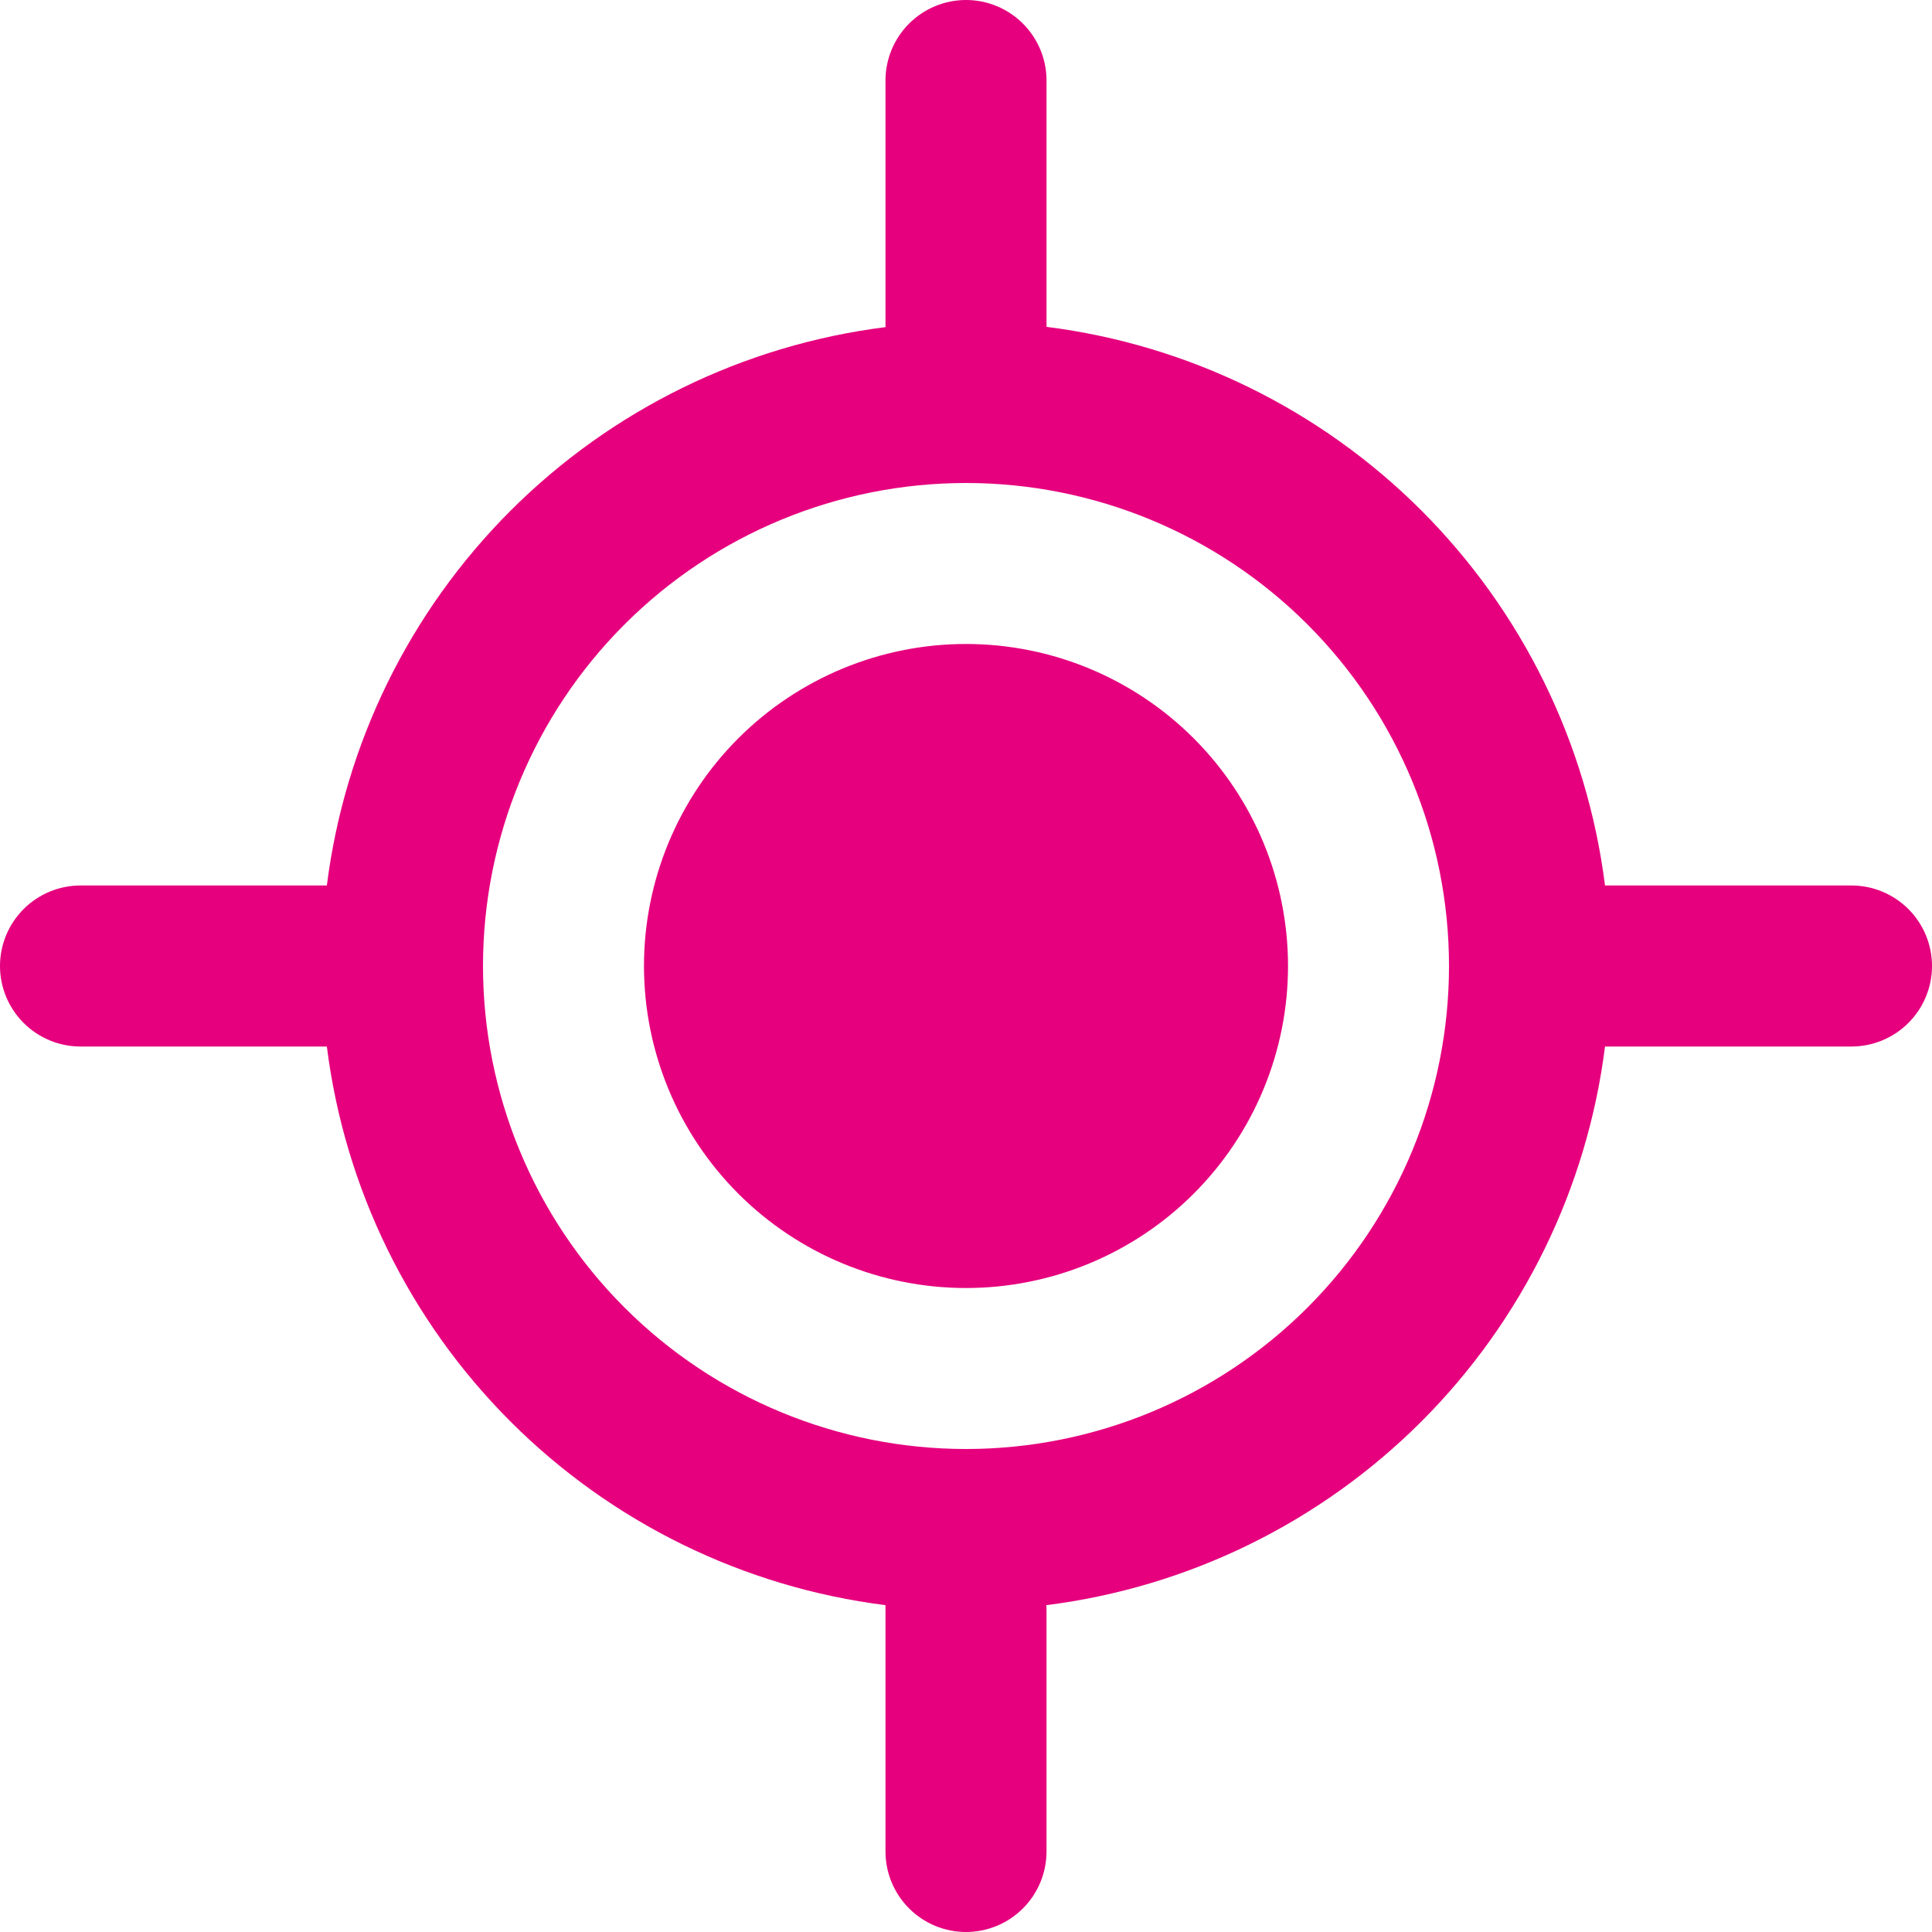 <svg width="40" height="40" viewBox="0 0 40 40" fill="none" xmlns="http://www.w3.org/2000/svg">
<path d="M20 26.667C21.768 26.667 23.464 25.964 24.714 24.714C25.964 23.464 26.667 21.768 26.667 20C26.667 18.232 25.964 16.536 24.714 15.286C23.464 14.036 21.768 13.333 20 13.333C18.232 13.333 16.536 14.036 15.286 15.286C14.036 16.536 13.333 18.232 13.333 20C13.333 21.768 14.036 23.464 15.286 24.714C16.536 25.964 18.232 26.667 20 26.667ZM18.333 6.767V1.667C18.333 1.225 18.509 0.801 18.822 0.488C19.134 0.176 19.558 0 20 0C20.442 0 20.866 0.176 21.178 0.488C21.491 0.801 21.667 1.225 21.667 1.667V6.767C24.605 7.138 27.335 8.476 29.429 10.57C31.522 12.664 32.86 15.395 33.23 18.333H38.333C38.775 18.333 39.199 18.509 39.512 18.822C39.824 19.134 40 19.558 40 20C40 20.442 39.824 20.866 39.512 21.178C39.199 21.491 38.775 21.667 38.333 21.667H33.23C32.86 24.605 31.522 27.337 29.428 29.431C27.333 31.525 24.602 32.863 21.663 33.233L21.667 33.333V38.333C21.667 38.775 21.491 39.199 21.178 39.512C20.866 39.824 20.442 40 20 40C19.558 40 19.134 39.824 18.822 39.512C18.509 39.199 18.333 38.775 18.333 38.333V33.233C15.395 32.863 12.663 31.525 10.569 29.431C8.475 27.337 7.137 24.605 6.767 21.667C6.733 21.668 6.7 21.668 6.667 21.667H1.667C1.225 21.667 0.801 21.491 0.488 21.178C0.176 20.866 0 20.442 0 20C0 19.558 0.176 19.134 0.488 18.822C0.801 18.509 1.225 18.333 1.667 18.333H6.667C6.7 18.332 6.733 18.332 6.767 18.333C7.138 15.396 8.477 12.666 10.571 10.573C12.665 8.48 15.396 7.143 18.333 6.773V6.767ZM10 20C10 22.652 11.054 25.196 12.929 27.071C14.804 28.946 17.348 30 20 30C22.652 30 25.196 28.946 27.071 27.071C28.946 25.196 30 22.652 30 20C30 17.348 28.946 14.804 27.071 12.929C25.196 11.054 22.652 10 20 10C17.348 10 14.804 11.054 12.929 12.929C11.054 14.804 10 17.348 10 20Z" fill="#E6007E"/>
</svg>
